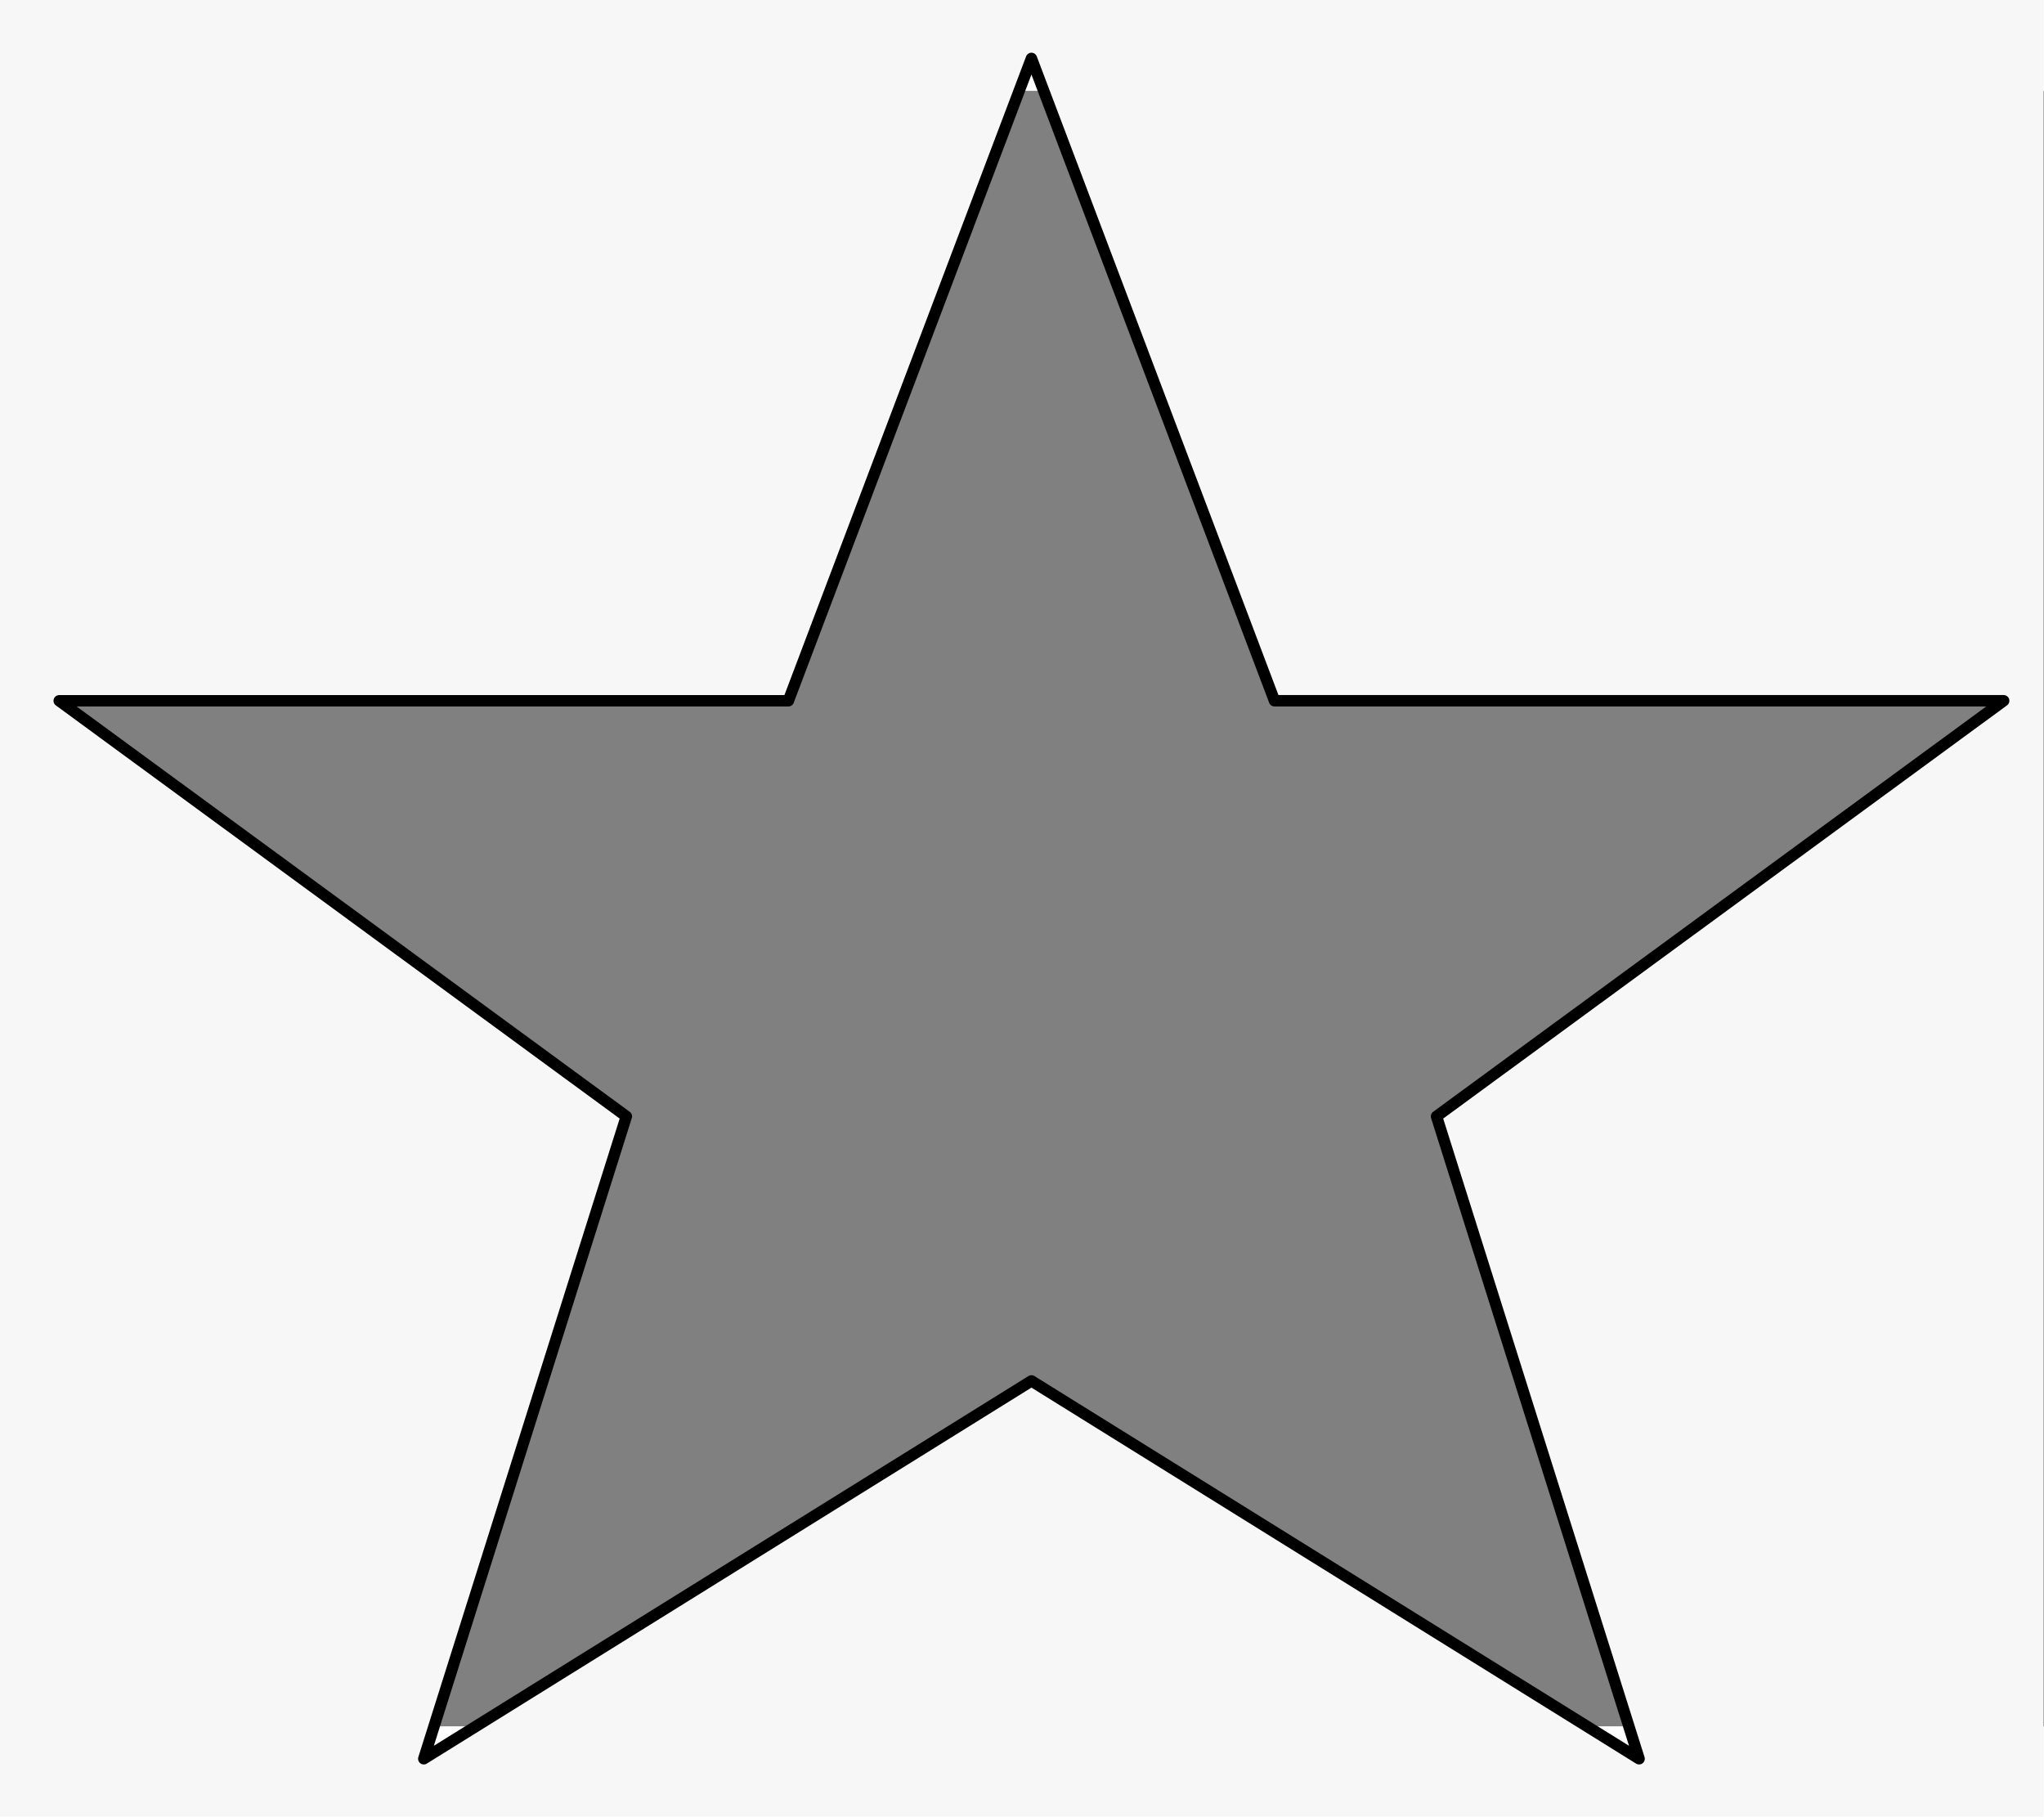 <?xml version="1.0" encoding="UTF-8" standalone="no"?>
<svg
   xmlns:dc="http://purl.org/dc/elements/1.1/"
   xmlns:cc="http://creativecommons.org/ns#"
   xmlns:rdf="http://www.w3.org/1999/02/22-rdf-syntax-ns#"
   xmlns:svg="http://www.w3.org/2000/svg"
   xmlns="http://www.w3.org/2000/svg"
   xmlns:sodipodi="http://sodipodi.sourceforge.net/DTD/sodipodi-0.dtd"
   xmlns:inkscape="http://www.inkscape.org/namespaces/inkscape"
   width="45"
   height="40"
   viewBox="0 0 60 48"
   id="svg2"
   version="1.1"
   inkscape:version="0.48.4 r9939"
   sodipodi:docname="Fr-star.svg"
   inkscape:export-filename="../../home/error404.html"
   inkscape:export-xdpi="90"
   inkscape:export-ydpi="90">
  <rect x="0" y="0" width="60" height="48" fill="#808080" stroke="none"/>
  <defs
     id="defs10" />
  <sodipodi:namedview
     pagecolor="#ffffff"
     bordercolor="#666666"
     borderopacity="1"
     objecttolerance="10"
     gridtolerance="10"
     guidetolerance="10"
     inkscape:pageopacity="0"
     inkscape:pageshadow="2"
     inkscape:window-width="1368"
     inkscape:window-height="694"
     id="namedview8"
     showgrid="false"
     inkscape:zoom="11.8"
     inkscape:cx="21.450717"
     inkscape:cy="19.873256"
     inkscape:window-x="0"
     inkscape:window-y="25"
     inkscape:window-maximized="1"
     inkscape:current-layer="svg2" />
  <title
     id="title4">Five Pointed Star</title>
  <path
     style="fill:#000000;fill-opacity:0;fill-rule:nonzero;stroke:none"
     d="m 12.225,34.554 c 0.002,-0.062 0.702,-2.63 1.557,-5.706 1.304,-4.695 1.536,-5.614 1.443,-5.72 -0.061,-0.07 -2.053,-1.748 -4.425,-3.729 l -4.314,-3.602 5.701,-0.022 5.701,-0.022 1.892,-5.677 c 1.04,-3.123 1.913,-5.677 1.939,-5.677 0.026,0 0.886,2.546 1.911,5.657 l 1.864,5.657 5.716,0.042 5.716,0.042 -4.407,3.678 c -2.424,2.023 -4.417,3.686 -4.43,3.696 -0.013,0.01 0.686,2.582 1.553,5.715 0.867,3.134 1.564,5.71 1.549,5.724 -0.015,0.015 -2.144,-1.475 -4.731,-3.311 -2.587,-1.836 -4.744,-3.323 -4.793,-3.306 -0.075,0.026 -7.782,5.466 -9.042,6.381 -0.242,0.176 -0.401,0.247 -0.399,0.179 z"
     id="path3880"
     inkscape:connector-curvature="0"
     transform="matrix(1.333,0,0,1.333,0,-2.667)" />
  <path class="custom-path"
     style="fill:#f7f7f7;fill-opacity:1;fill-rule:nonzero;stroke:none"
     d="M 0 0 L 0 40 L 45 40 L 45 0 L 0 0 z M 22.719 1.281 L 28.062 15.438 L 44.125 15.438 L 31.625 24.562 L 36.094 38.719 L 22.719 30.406 L 9.344 38.719 L 13.781 24.562 L 1.312 15.438 L 17.344 15.438 L 22.719 1.281 z "
     transform="matrix(1.333,0,0,1.333,0,-2.667)"
     id="rect3900" />
  <path
     d="m 30.277,-0.952 7.135,18.852 H 58.816 L 42.168,30.099 48.114,48.952 30.277,37.862 12.44,48.952 18.386,30.099 1.738,17.901 h 21.404 z"
     id="path6"
     inkscape:connector-curvature="0"
     style="fill:none;stroke:#000000;stroke-width:0.335;stroke-linejoin:round;stroke-miterlimit:4;stroke-dasharray:none" />
</svg>

